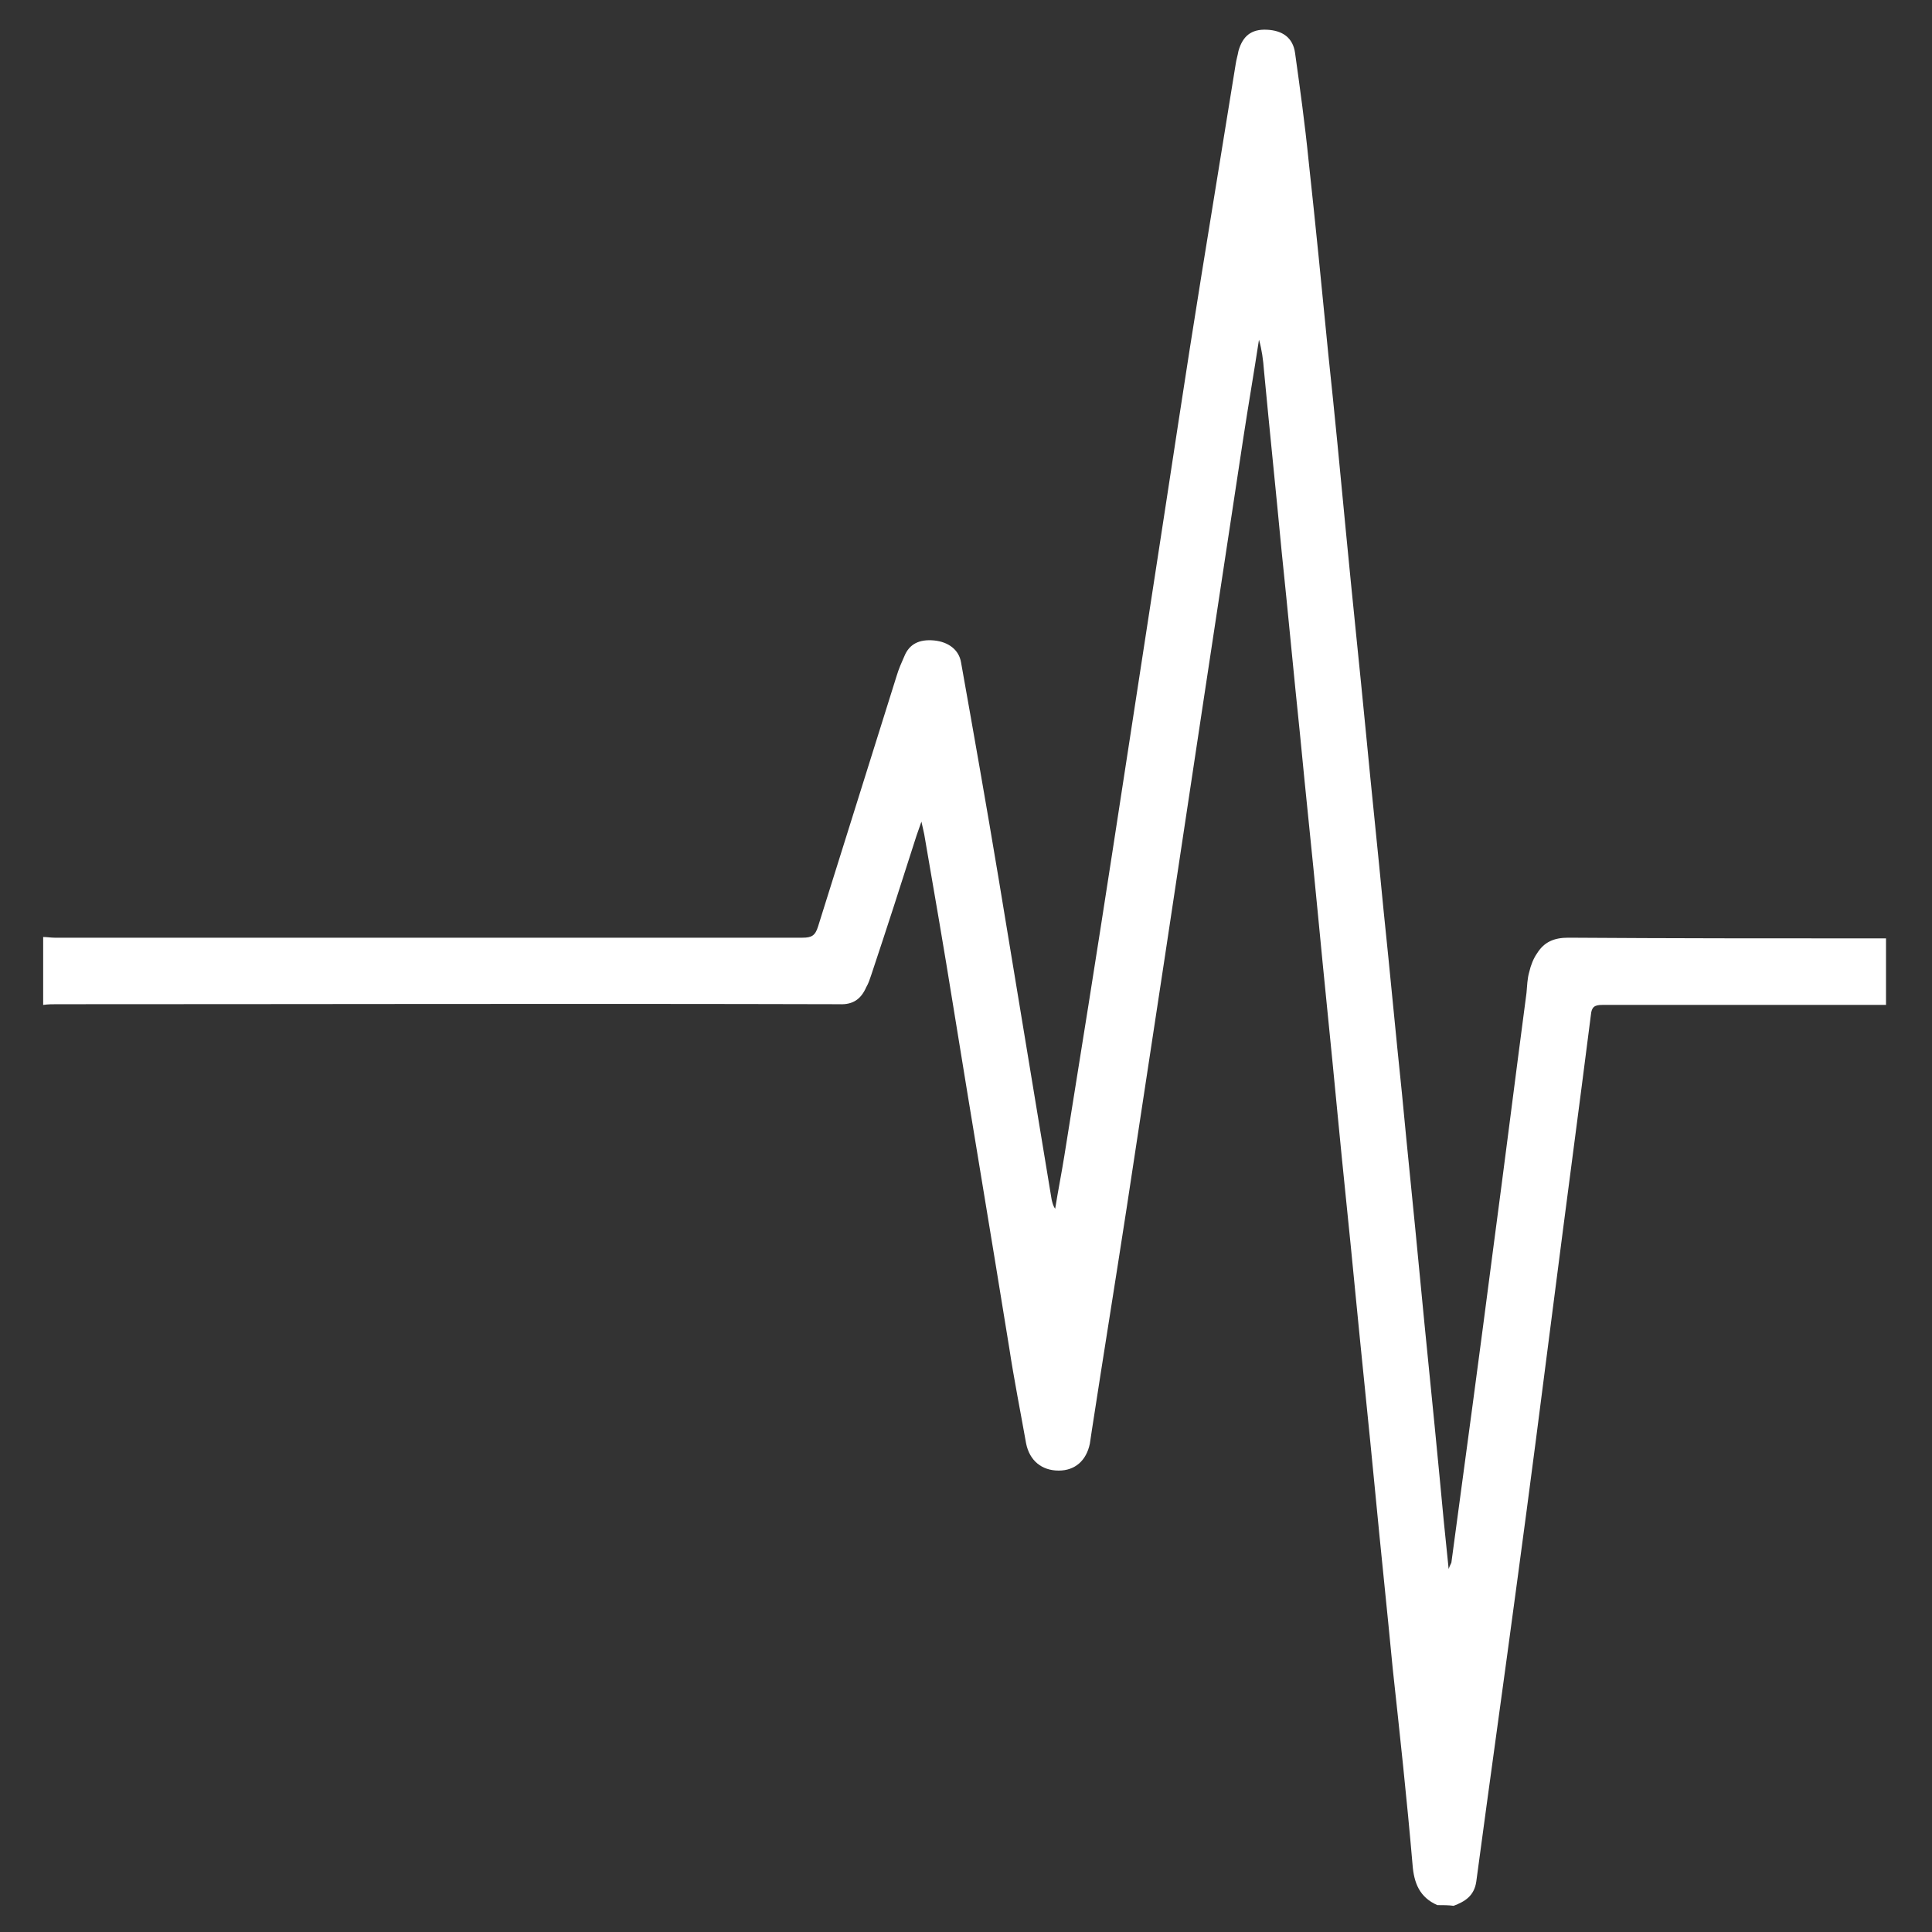 <?xml version="1.0" encoding="utf-8"?>
<!-- Generator: Adobe Illustrator 24.1.2, SVG Export Plug-In . SVG Version: 6.00 Build 0)  -->
<svg version="1.1" id="Layer_1" xmlns="http://www.w3.org/2000/svg" xmlns:xlink="http://www.w3.org/1999/xlink" x="0px" y="0px"
	 viewBox="0 0 273 273" style="enable-background:new 0 0 273 273;" xml:space="preserve">
<rect x="0" y="0" width="273" height="273" fill="#333333" stroke="none"/>
<style type="text/css">
	.st0{fill:#FFFFFF;}
</style>
<path class="st0" d="M203.1,269.2c-2.5-1.1-3.3-3.1-3.5-5.7c-0.8-9.3-1.8-18.5-2.8-27.7c-0.8-8.4-1.7-16.8-2.5-25.2
	c-0.9-9.4-1.9-18.8-2.8-28.1c-0.8-8.4-1.7-16.7-2.5-25.1c-0.9-9.5-1.9-19-2.8-28.5c-0.8-8.4-1.7-16.7-2.5-25.1
	c-0.9-8.6-1.7-17.3-2.6-25.9c-0.8-8.5-1.7-17.1-2.5-25.6c-0.1-1.4-0.3-2.9-0.7-4.3c-0.7,4.6-1.5,9.2-2.2,13.8
	c-1.9,12.5-3.8,25.1-5.7,37.6c-1.8,11.9-3.6,23.9-5.4,35.8c-1.8,11.8-3.6,23.7-5.4,35.5c-1.6,10.4-3.3,20.9-4.9,31.3
	c-0.1,0.7-0.2,1.3-0.3,2c-0.5,2.4-2.1,3.8-4.4,3.8c-2.4,0-4.1-1.4-4.6-3.8c-0.8-4.5-1.7-9-2.4-13.6c-2.6-16.1-5.3-32.1-7.9-48.2
	c-1.3-8.1-2.7-16.2-4.1-24.3c-0.1-0.5-0.2-0.9-0.4-1.8c-0.3,0.9-0.5,1.4-0.7,2c-2.1,6.6-4.2,13.1-6.4,19.7c-0.2,0.6-0.4,1.2-0.7,1.7
	c-0.7,1.6-1.8,2.5-3.8,2.4c-36.9-0.1-73.8,0-110.6,0c-0.6,0-1.2,0-1.9,0.1c0-3.2,0-6.4,0-9.6c0.5,0,1.1,0.1,1.6,0.1
	c35.2,0,70.5,0,105.7,0c1.3,0,1.8-0.3,2.2-1.6c3.7-11.8,7.4-23.6,11.1-35.4c0.3-1,0.7-1.9,1.1-2.8c0.7-1.7,2.1-2.4,4.2-2.2
	c2,0.2,3.5,1.3,3.8,3.1c1.8,10.1,3.6,20.3,5.3,30.5c2.5,15.1,5,30.3,7.5,45.4c0.1,0.4,0.2,0.9,0.5,1.3c0.4-2.5,0.9-5,1.3-7.5
	c2.3-14.3,4.6-28.7,6.8-43c2-13,4-26,6-39c2.2-14.2,4.3-28.4,6.6-42.6c1.6-9.9,3.2-19.7,4.8-29.6c0.1-0.7,0.3-1.3,0.4-1.9
	c0.6-2.1,1.8-3.1,4-3c2.2,0.1,3.7,1.1,4,3.3c0.7,5,1.4,10.1,1.9,15.1c1,9.2,1.9,18.3,2.8,27.5c0.9,8.4,1.7,16.8,2.5,25.2
	c0.9,9.4,1.9,18.8,2.8,28.1c0.8,8.4,1.7,16.8,2.5,25.2c0.9,8.6,1.7,17.3,2.6,25.9c0.8,8.5,1.7,17,2.5,25.5c0.9,9.5,1.9,19,2.8,28.5
	c0.4,4.3,0.8,8.5,1.3,13.2c0.2-0.6,0.4-0.8,0.4-1c2-14.8,4-29.6,5.9-44.3c1.6-12,3.1-24,4.7-36.1c0.1-1,0.1-2,0.4-3
	c0.2-0.9,0.6-1.9,1.1-2.6c1-1.6,2.4-2.2,4.4-2.2c14.4,0.1,28.8,0.1,43.2,0.1c0.6,0,1.1,0,1.7,0c0,3.2,0,6.2,0,9.4c-0.5,0-1,0-1.6,0
	c-12.8,0-25.7,0-38.5,0c-1.1,0-1.5,0.3-1.6,1.4c-1.7,13.4-3.5,26.8-5.2,40.1c-1.7,13.3-3.4,26.5-5.2,39.8
	c-1.9,14.2-3.9,28.4-5.8,42.6c-0.3,2-1.6,2.8-3.2,3.4C204.7,269.2,203.9,269.2,203.1,269.2z"/>
</svg>
